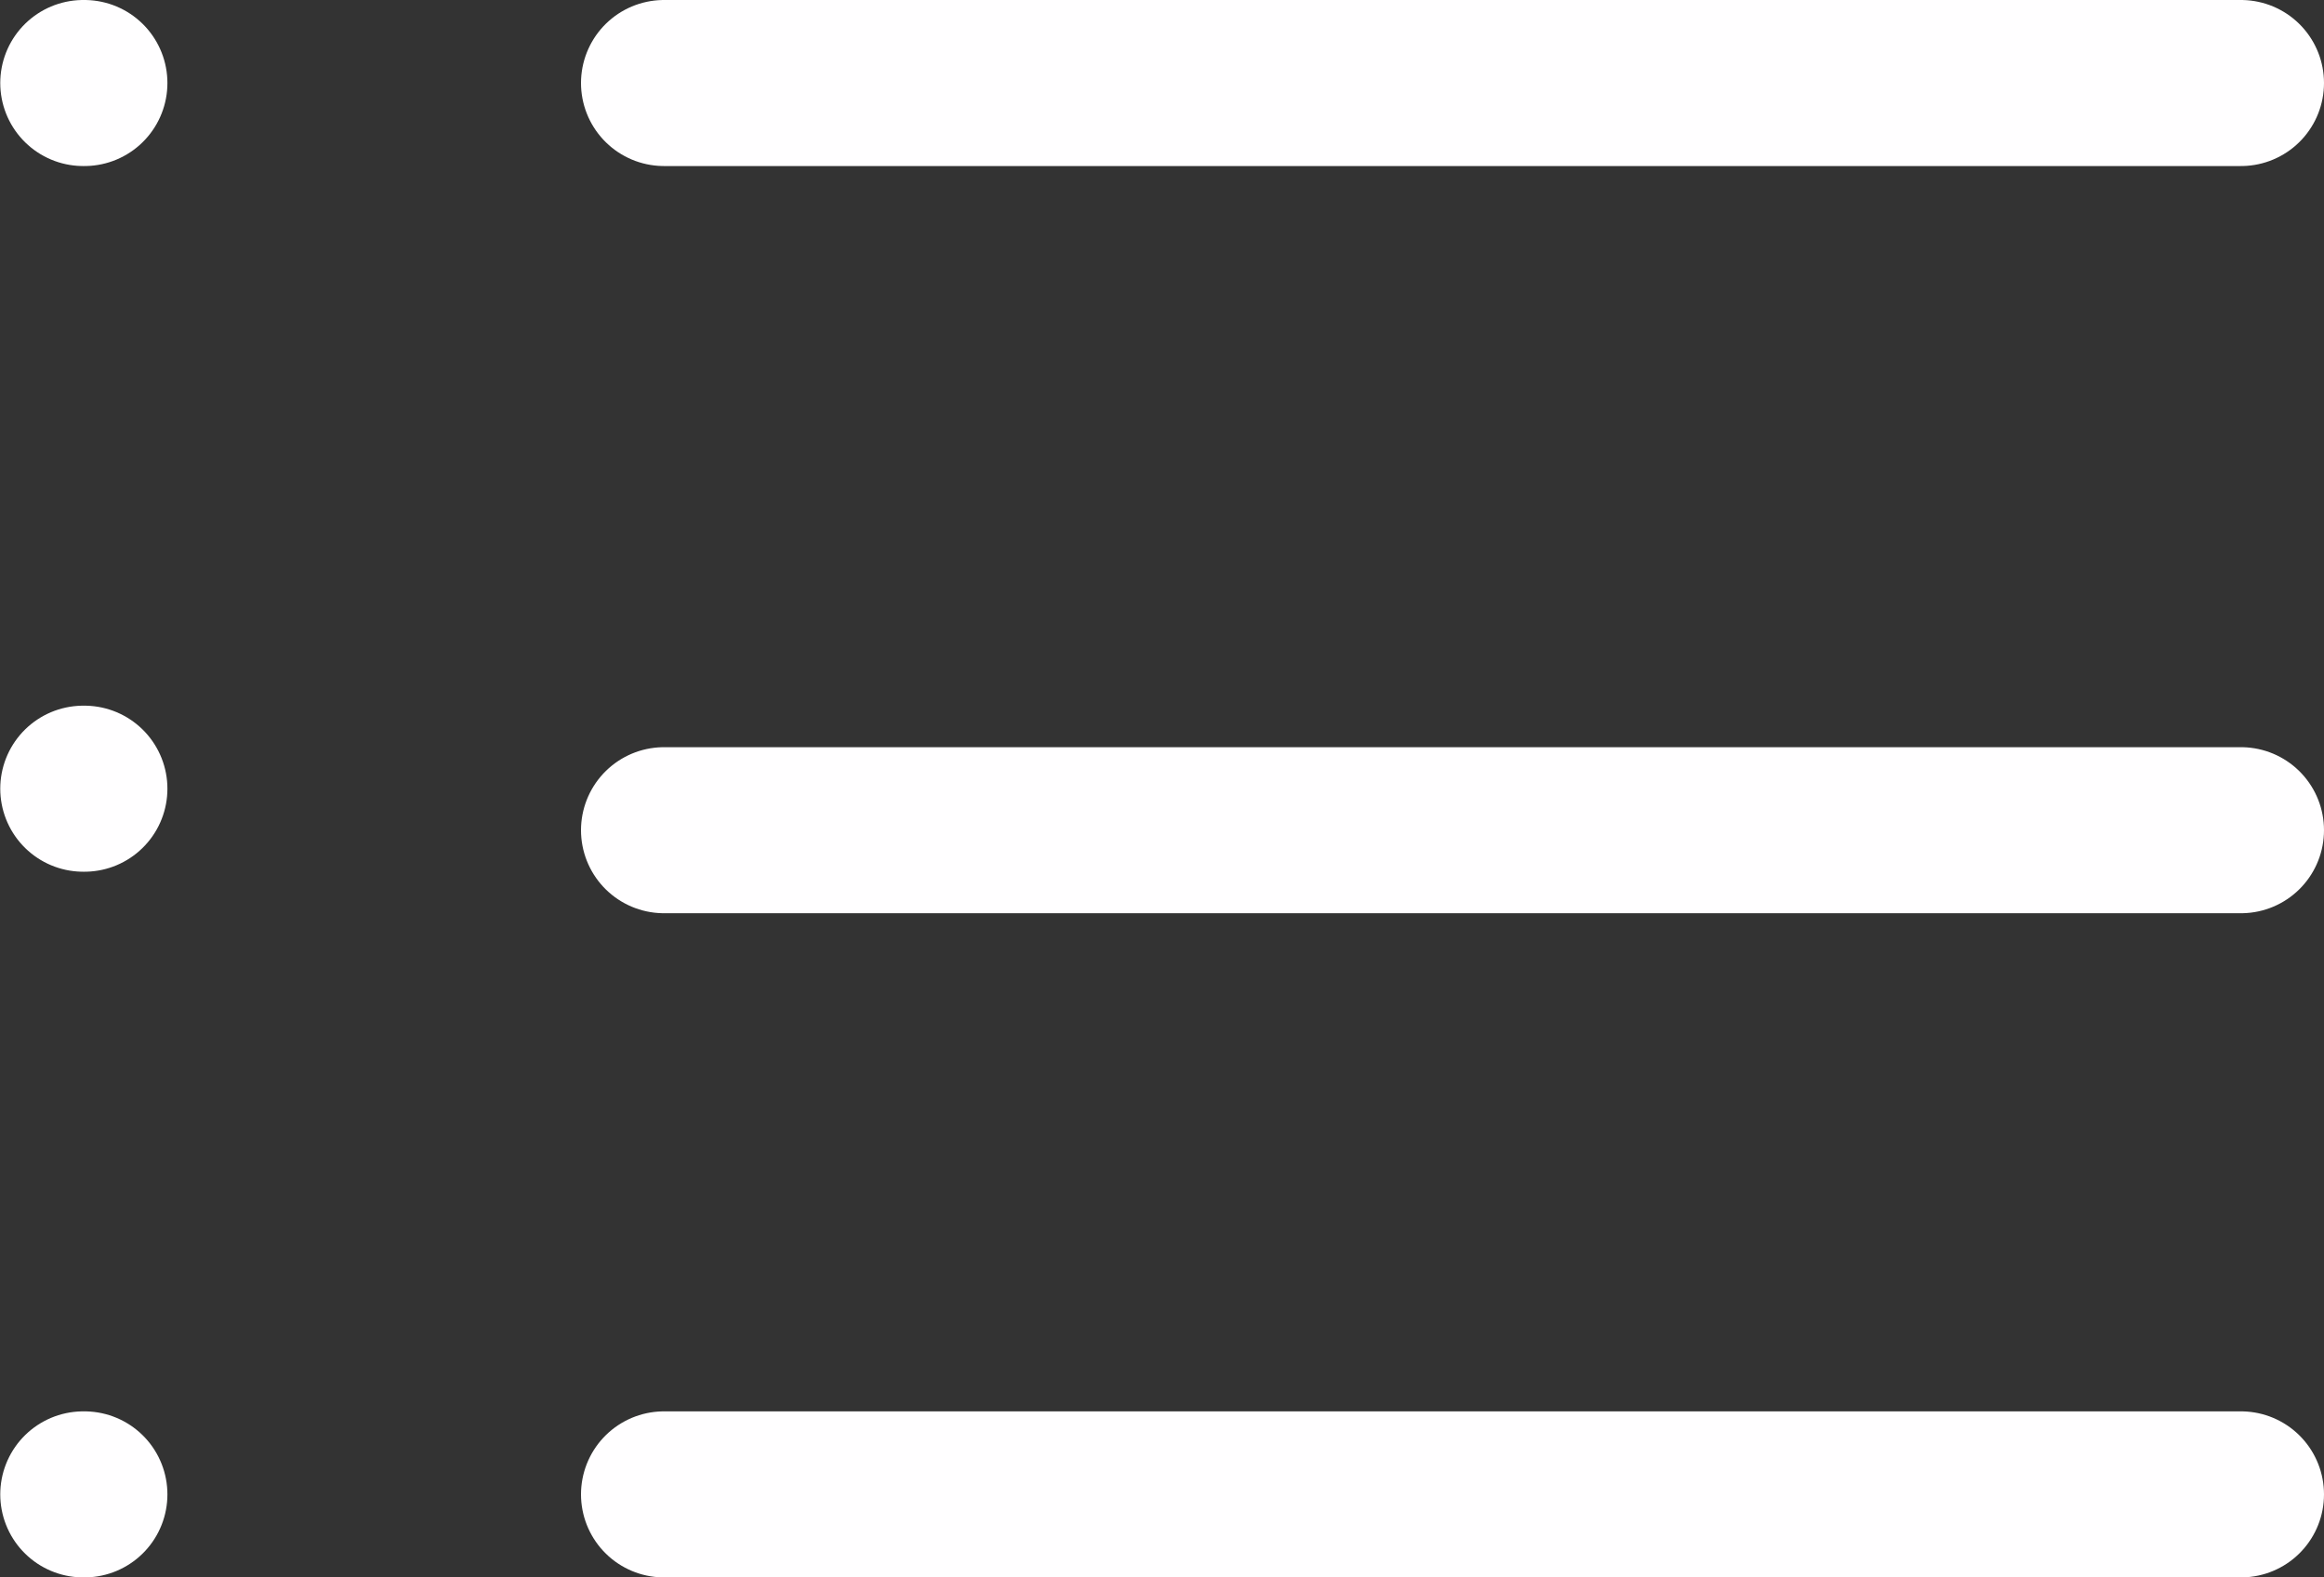 <svg width="25.2" height="17.1" viewBox="0 0 28 19" xmlns="http://www.w3.org/2000/svg"><rect x="0" y="0" width="28" height="19" fill="#333333" stroke="none"/><g><path stroke="#fffeff" stroke-width="2" stroke-linecap="round" stroke-linejoin="round" fill="none" d="M8 1h19M8 10h19M8 18h19M1.003 1h.014M1.003 9.5h.014M1.003 18h.014"/></g></svg>